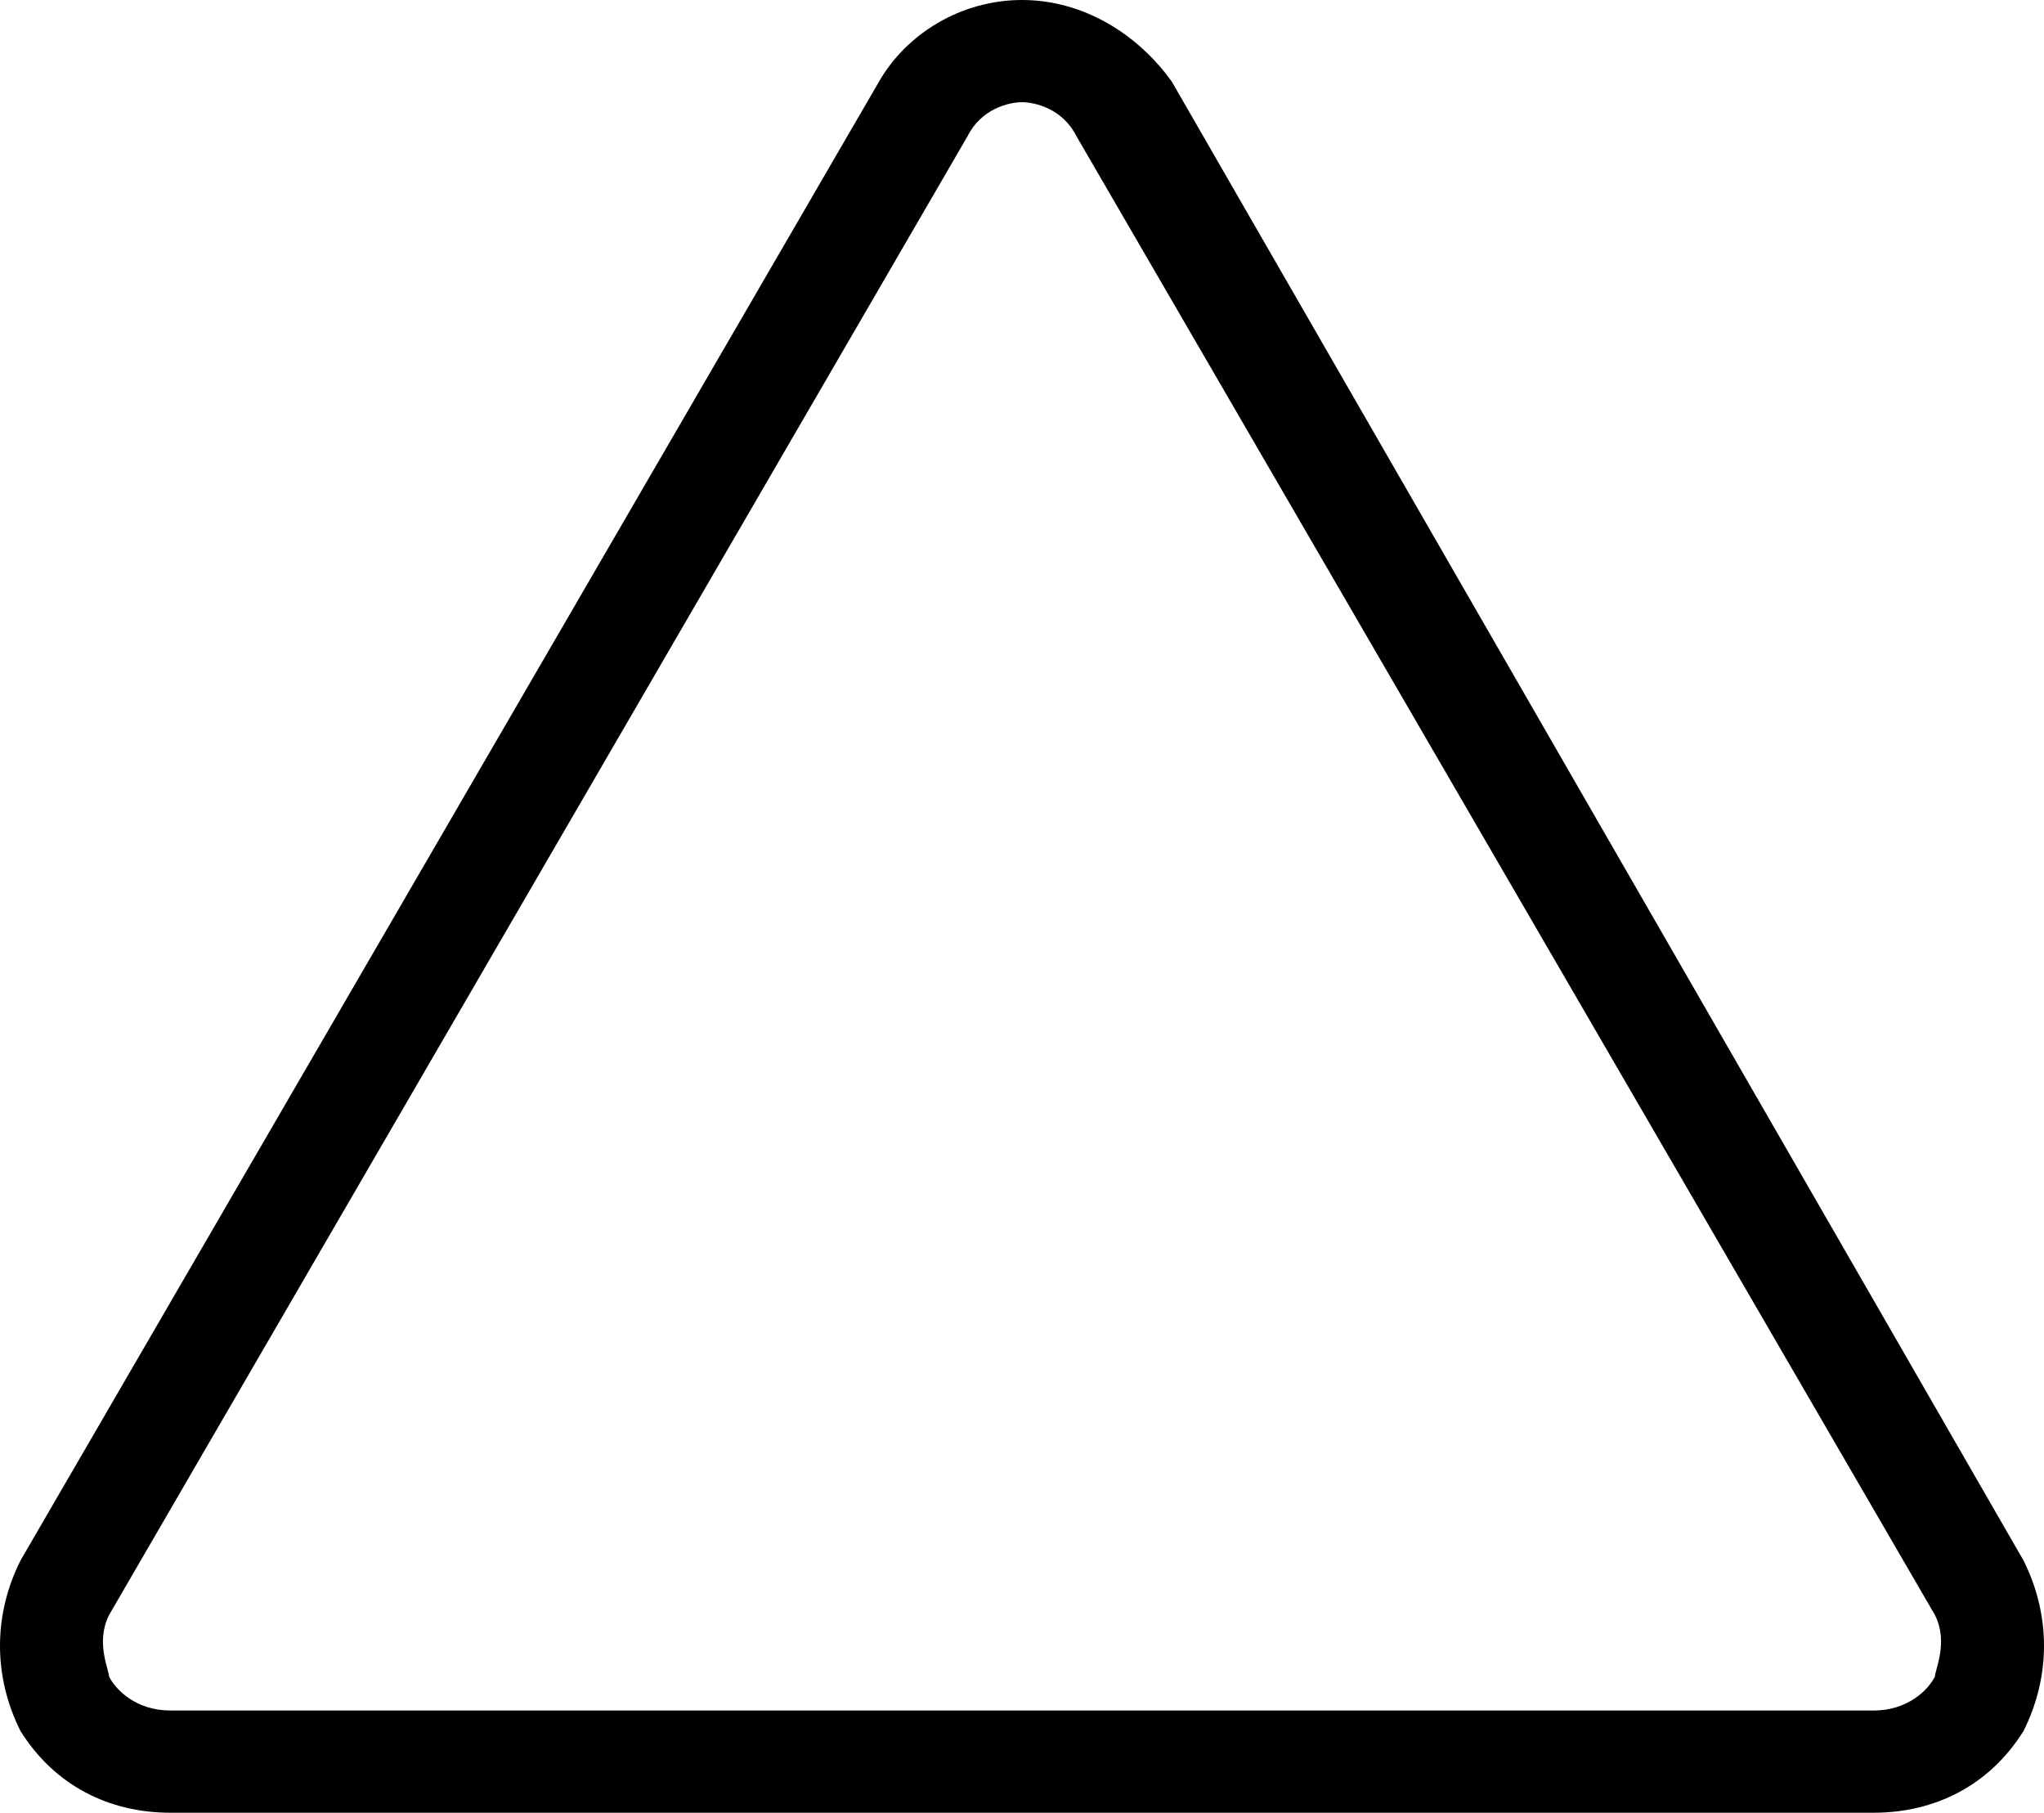 <svg version="1" id="图层_1" xmlns="http://www.w3.org/2000/svg" viewBox="0 0 300 266"><path class="st0" d="M275 266H25c-9 0-17-4-22-12-4-8-4-17 0-25L129 12c4-7 12-12 21-12s17 5 22 12l125 217c4 8 4 17 0 25-5 8-13 12-22 12zM142 20L16 237c-2 4 0 8 0 9 1 2 4 5 9 5h250c5 0 8-3 9-5 0-1 2-5 0-9L158 20c-2-4-6-5-8-5s-6 1-8 5z"/></svg>